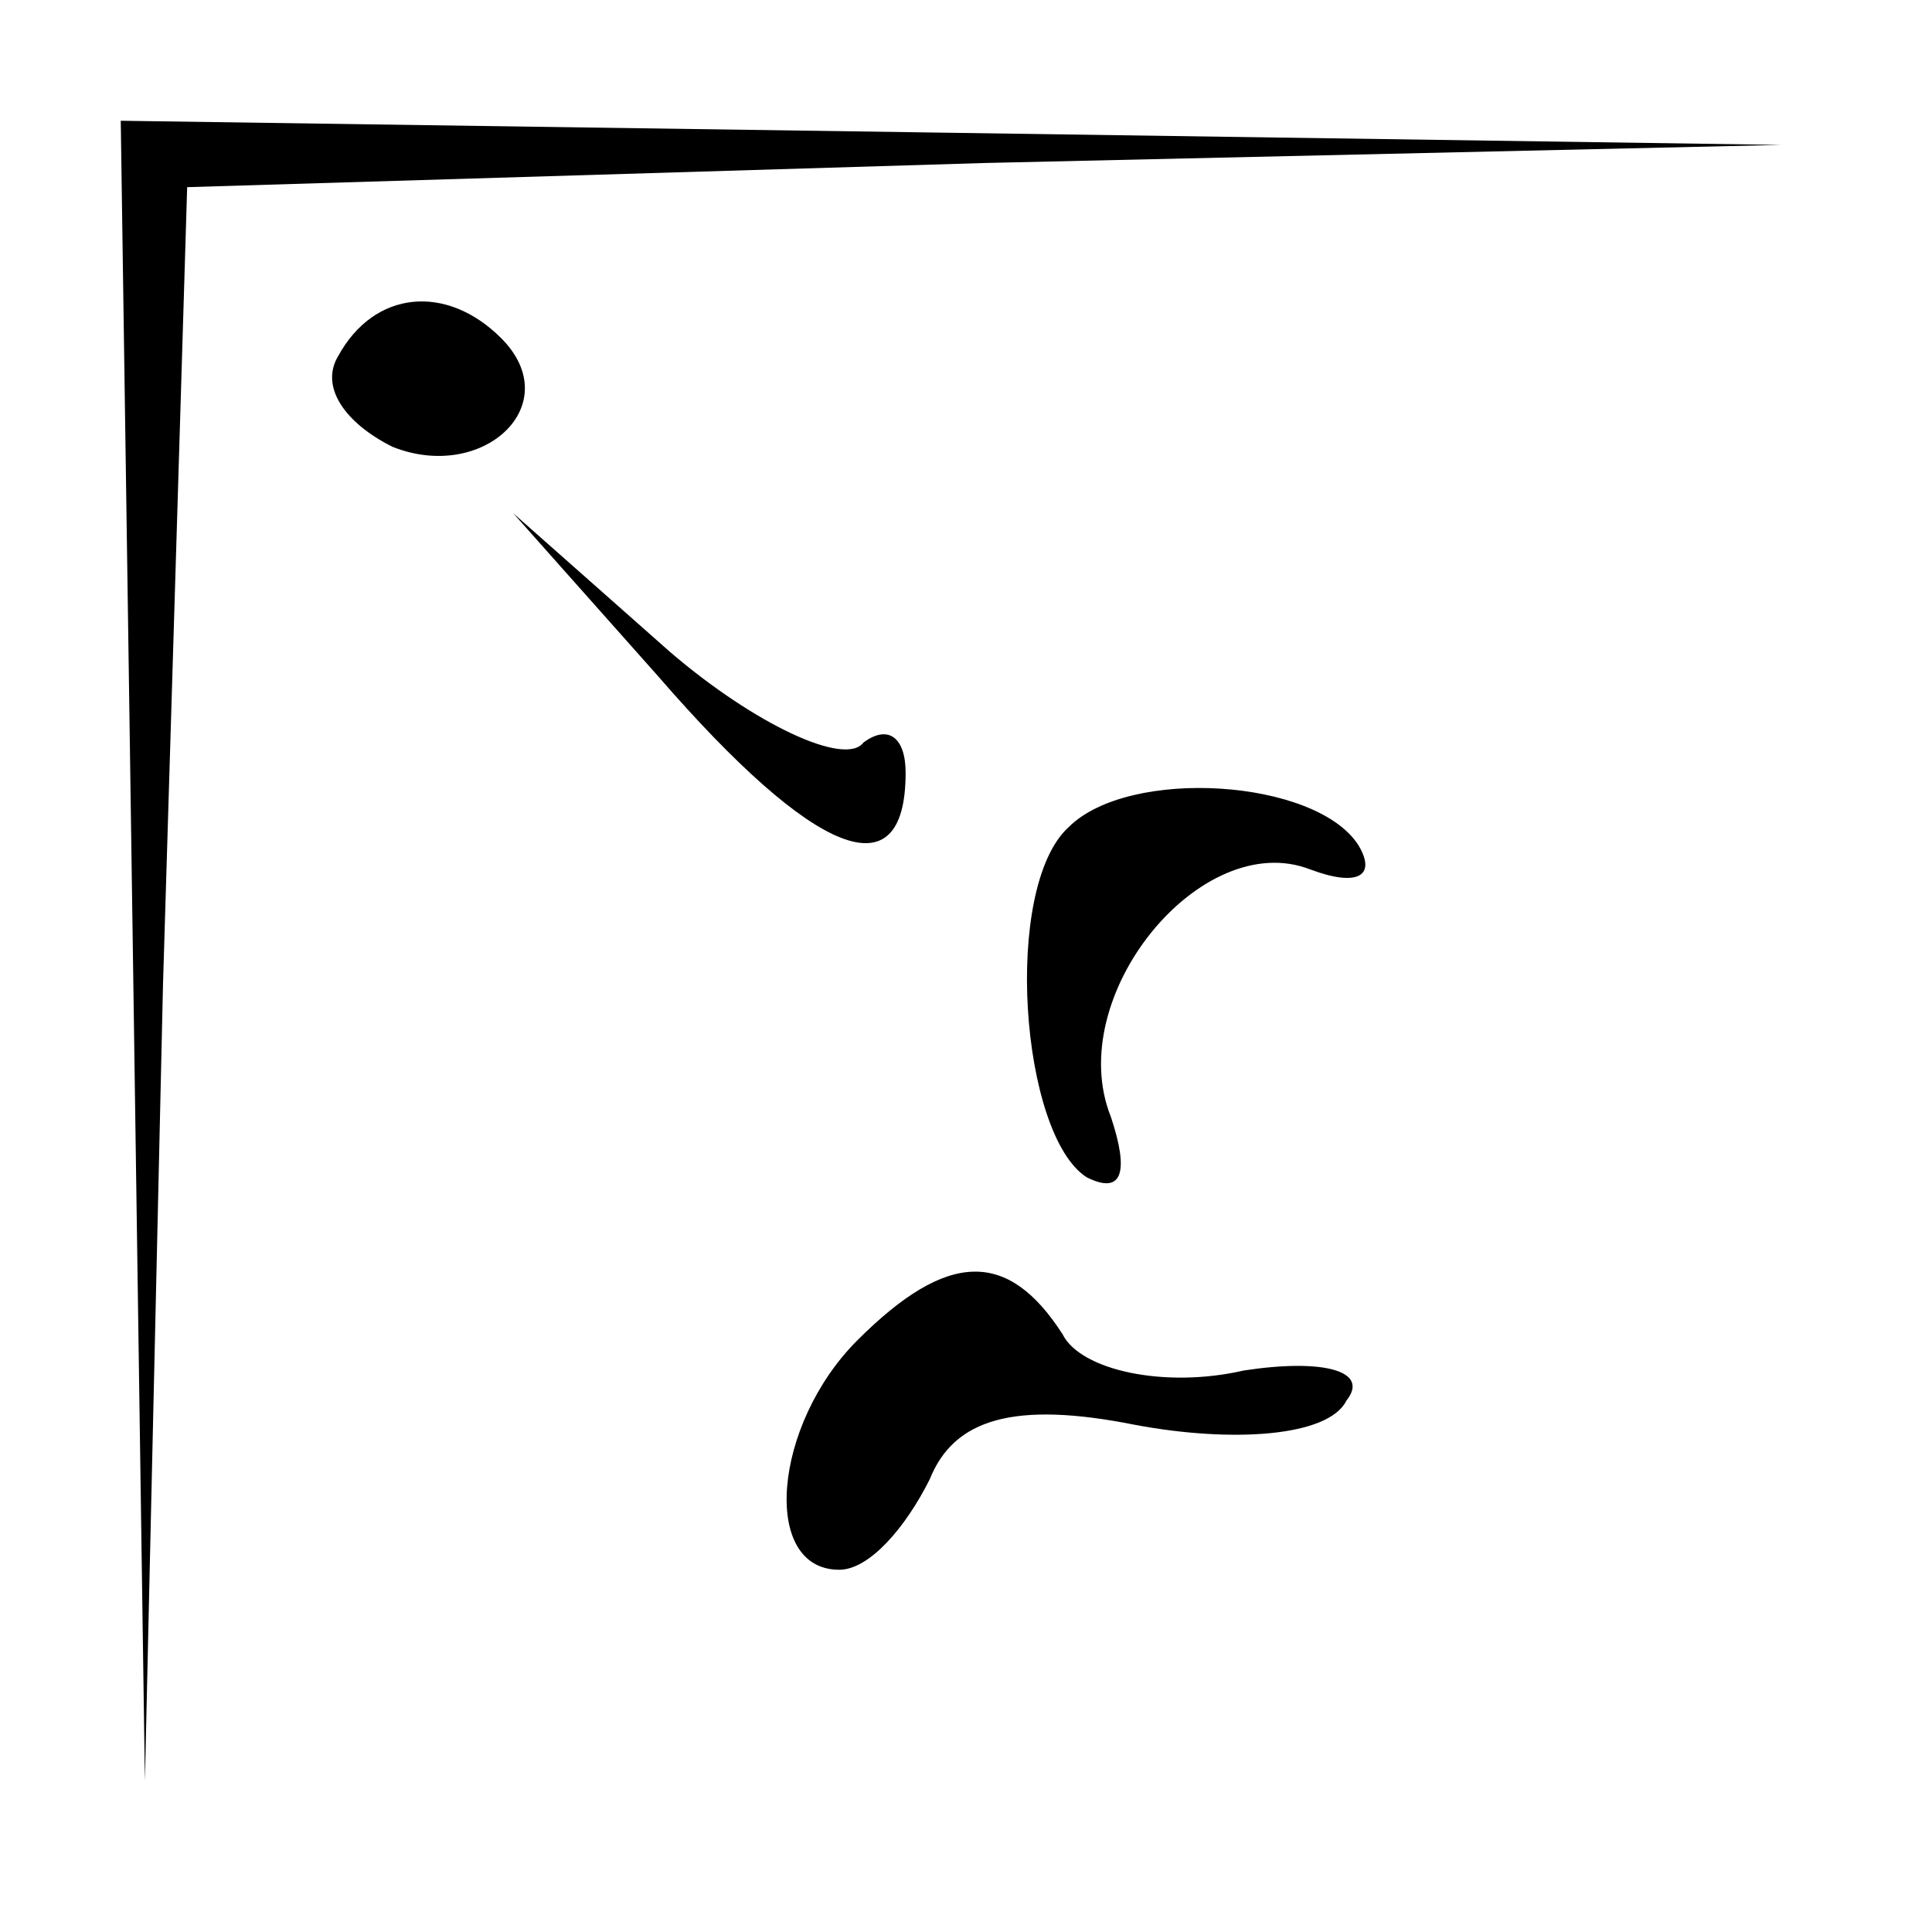 <?xml version="1.0" standalone="no"?>
<!DOCTYPE svg PUBLIC "-//W3C//DTD SVG 20010904//EN"
 "http://www.w3.org/TR/2001/REC-SVG-20010904/DTD/svg10.dtd">
<svg version="1.0" xmlns="http://www.w3.org/2000/svg"
 width="32pt" height="32pt" viewBox="0 0 32 32"
 preserveAspectRatio="xMidYMid meet">
<g transform="translate(0,32) scale(0.1,-0.1)"
fill="#000000" stroke="none">
<path fill="#000000" stroke="none" d="M22 163 l2 -138 3 132 4 132 132 4 132
3 -137 2 -138 2 2 -137z"/>
<path fill="#000000" stroke="none" d="M56 261 c-3 -5 1 -11 9 -15 15 -6 29 7
18 18 -9 9 -21 8 -27 -3z"/>
<path fill="#000000" stroke="none" d="M109 208 c26 -30 41 -36 41 -16 0 6 -3
8 -7 5 -3 -4 -18 3 -32 15 l-26 23 24 -27z"/>
<path fill="#000000" stroke="none" d="M177 183 c-11 -10 -8 -51 3 -58 6 -3 7
1 4 10 -8 20 15 48 33 41 8 -3 11 -1 8 4 -7 11 -38 13 -48 3z"/>
<path fill="#000000" stroke="none" d="M142 98 c-14 -14 -16 -38 -3 -38 5 0
11 7 15 15 4 10 14 13 34 9 16 -3 32 -2 35 4 4 5 -4 7 -17 5 -13 -3 -27 0 -30
6 -9 14 -19 14 -34 -1z"/>
</g>
</svg>
